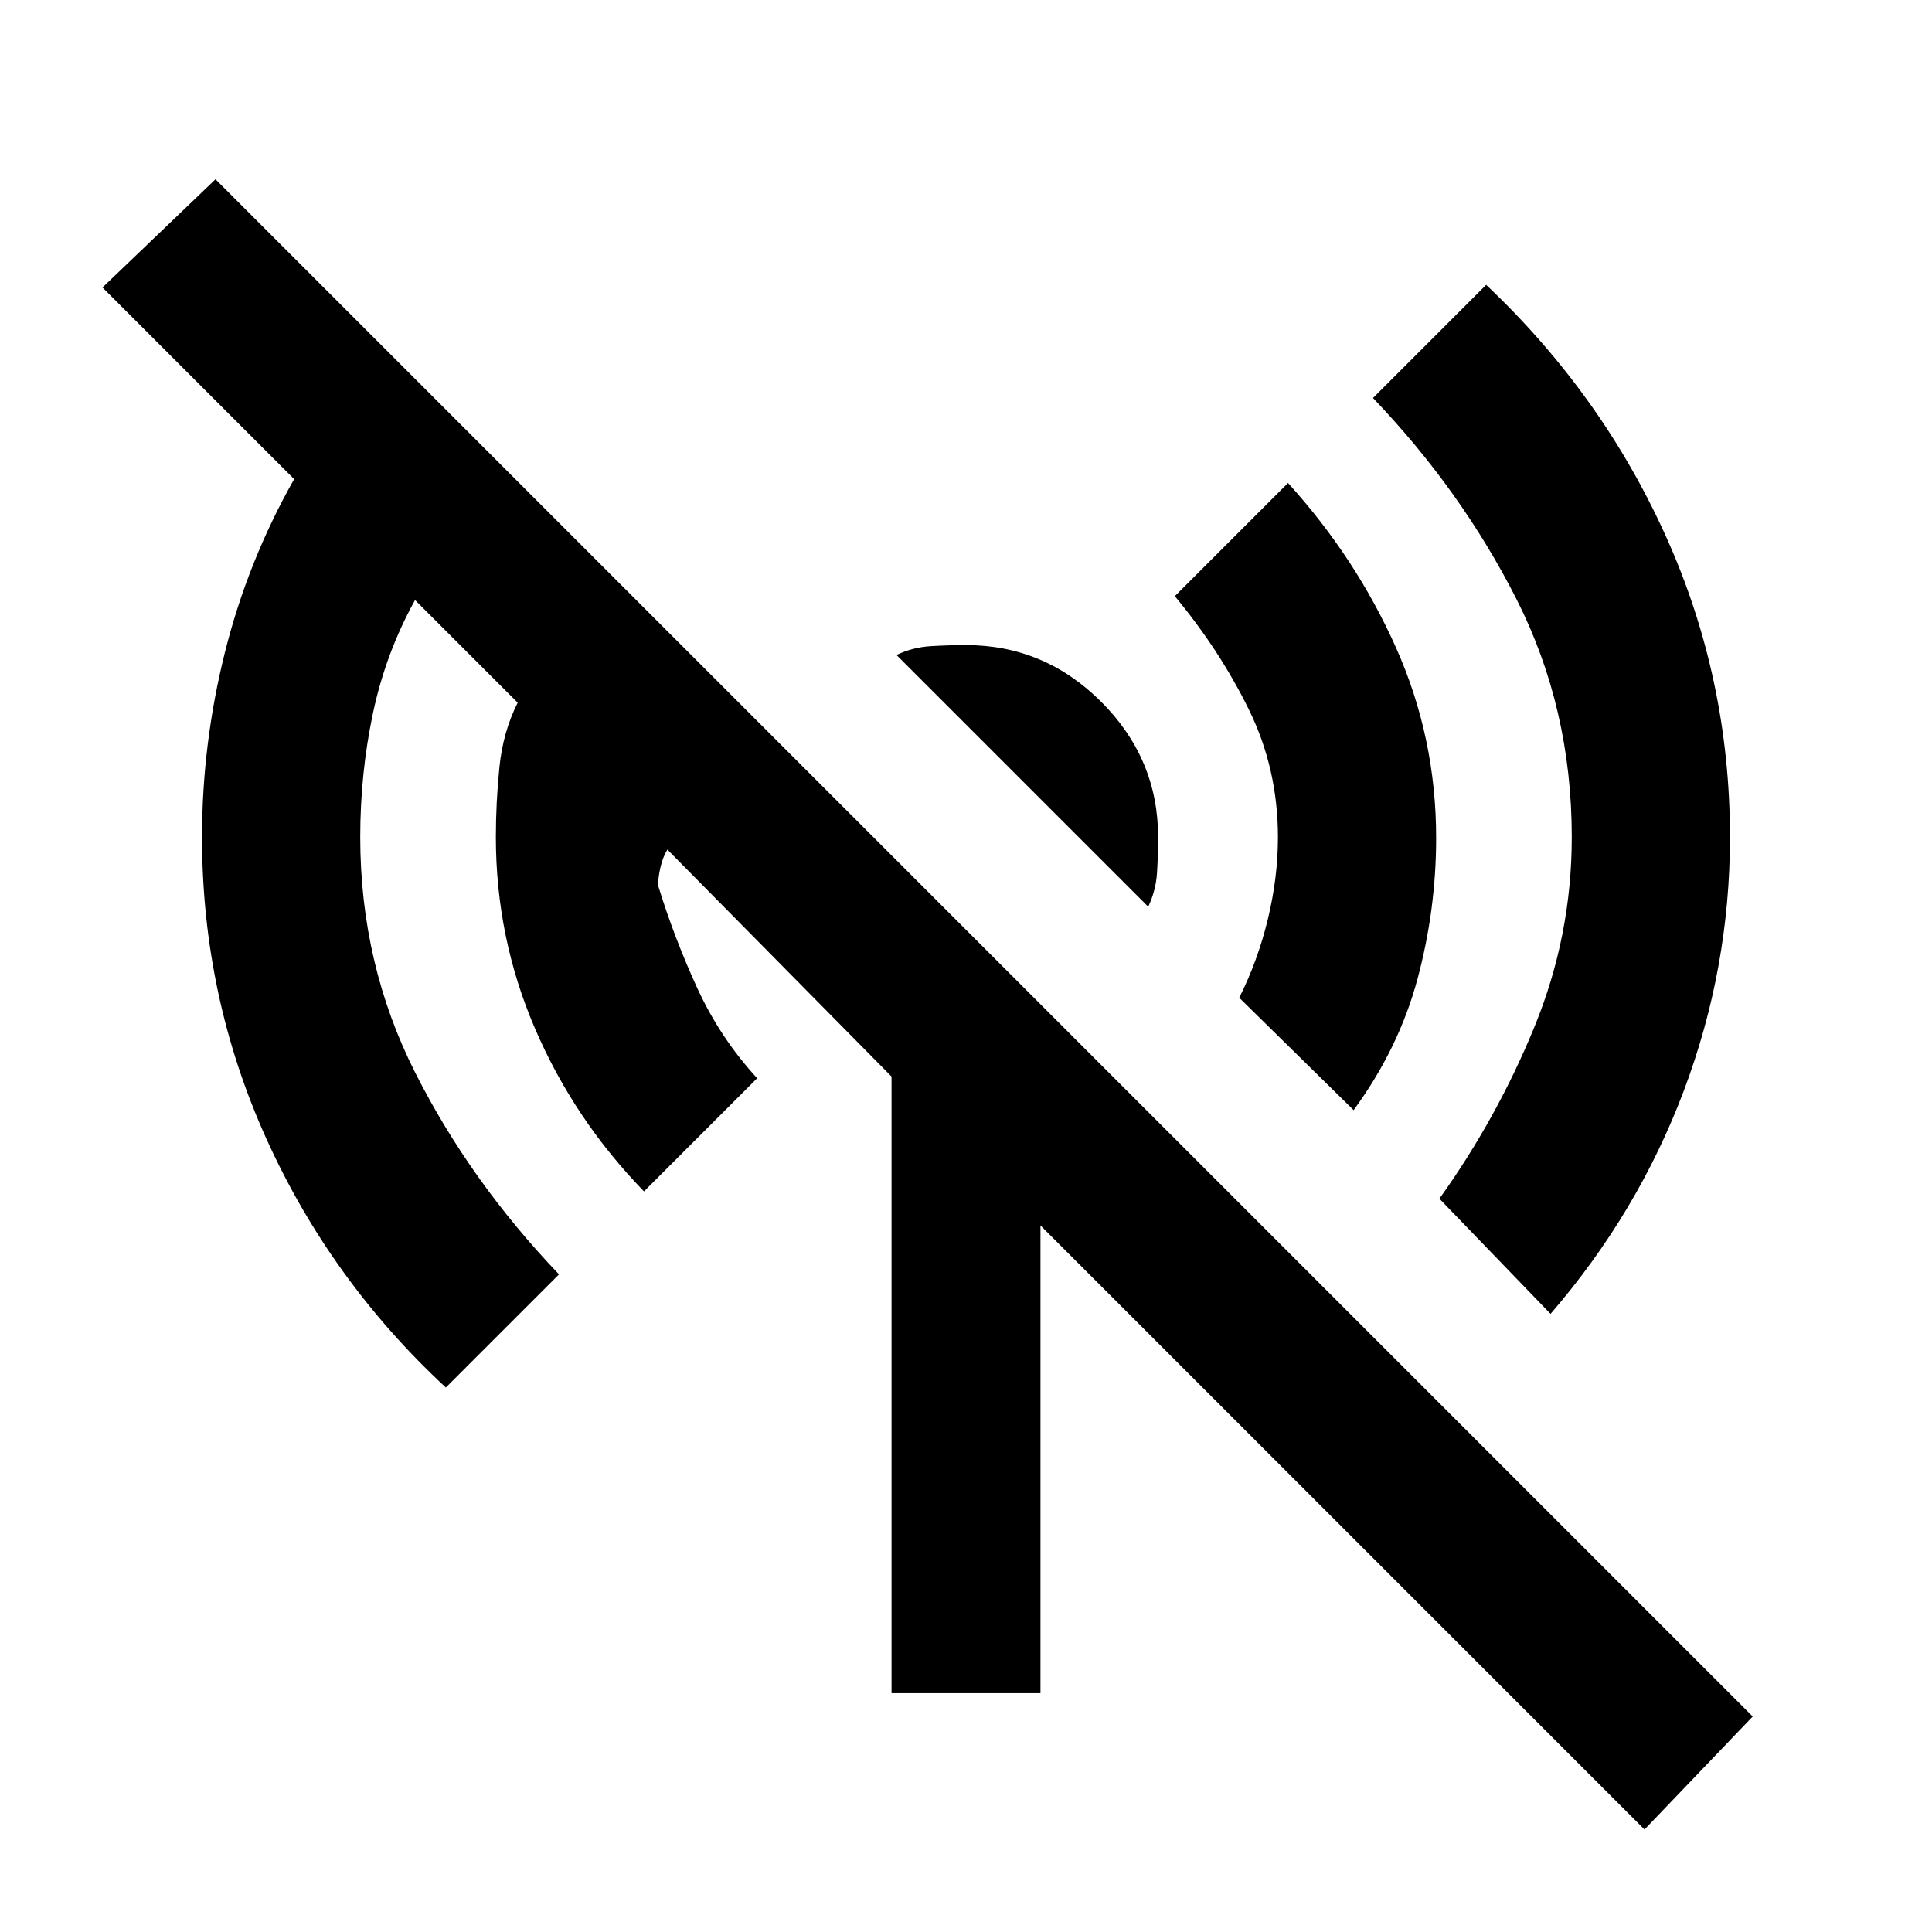 <svg xmlns="http://www.w3.org/2000/svg" height="20" viewBox="0 -960 960 960" width="20"><path d="m672.61-408.39-56.84-55.84Q625-482.62 630-503.31q5-20.69 5-40.69 0-34-14.42-63.38-14.43-29.39-36.81-56.39L640-720q33.69 37.08 53.65 81.77t19.96 94.61q0 35.54-9.26 70.04-9.27 34.5-31.74 65.19ZM570.54-509.46 445.46-634.54q8.08-3.84 16.96-4.38 8.89-.54 17.58-.54 39 0 67.23 28.23Q575.46-583 575.46-544q0 8.69-.54 17.58-.54 8.88-4.38 16.96Zm199.92 202.31-55.23-57.23q28.62-40 47.19-85.31Q781-495 781-544q0-64-27.38-118.12-27.39-54.11-71.39-100.11l56.23-56.23q57.46 54.31 89.31 124.92 31.84 70.62 31.84 149.54 0 64.92-22.84 125.73-22.85 60.81-66.31 111.12Zm46.69 256.22L517-351.08v232.39h-74v-306.39L331.62-537.85q-2.31 3.77-3.47 8.93Q327-523.77 327-520q8 26 19.42 50.88 11.43 24.89 29.81 44.89L320-368q-34.69-35.69-54.15-80.89-19.46-45.19-19.46-95.11 0-17.31 1.77-34.81 1.76-17.5 9.07-32.04l-51-51q-14.61 26.46-20.92 56.27Q179-575.77 179-544q0 63 27.38 117.12 27.39 54.11 71.39 100.11l-56.23 56.23q-57.46-53.31-89.31-123.92-31.84-70.62-31.84-149.54 0-46.31 11.34-91.73 11.35-45.42 34.43-86.19l-95.23-95.23 56.15-53.77 763.84 763.84-53.77 56.15Z"/></svg>